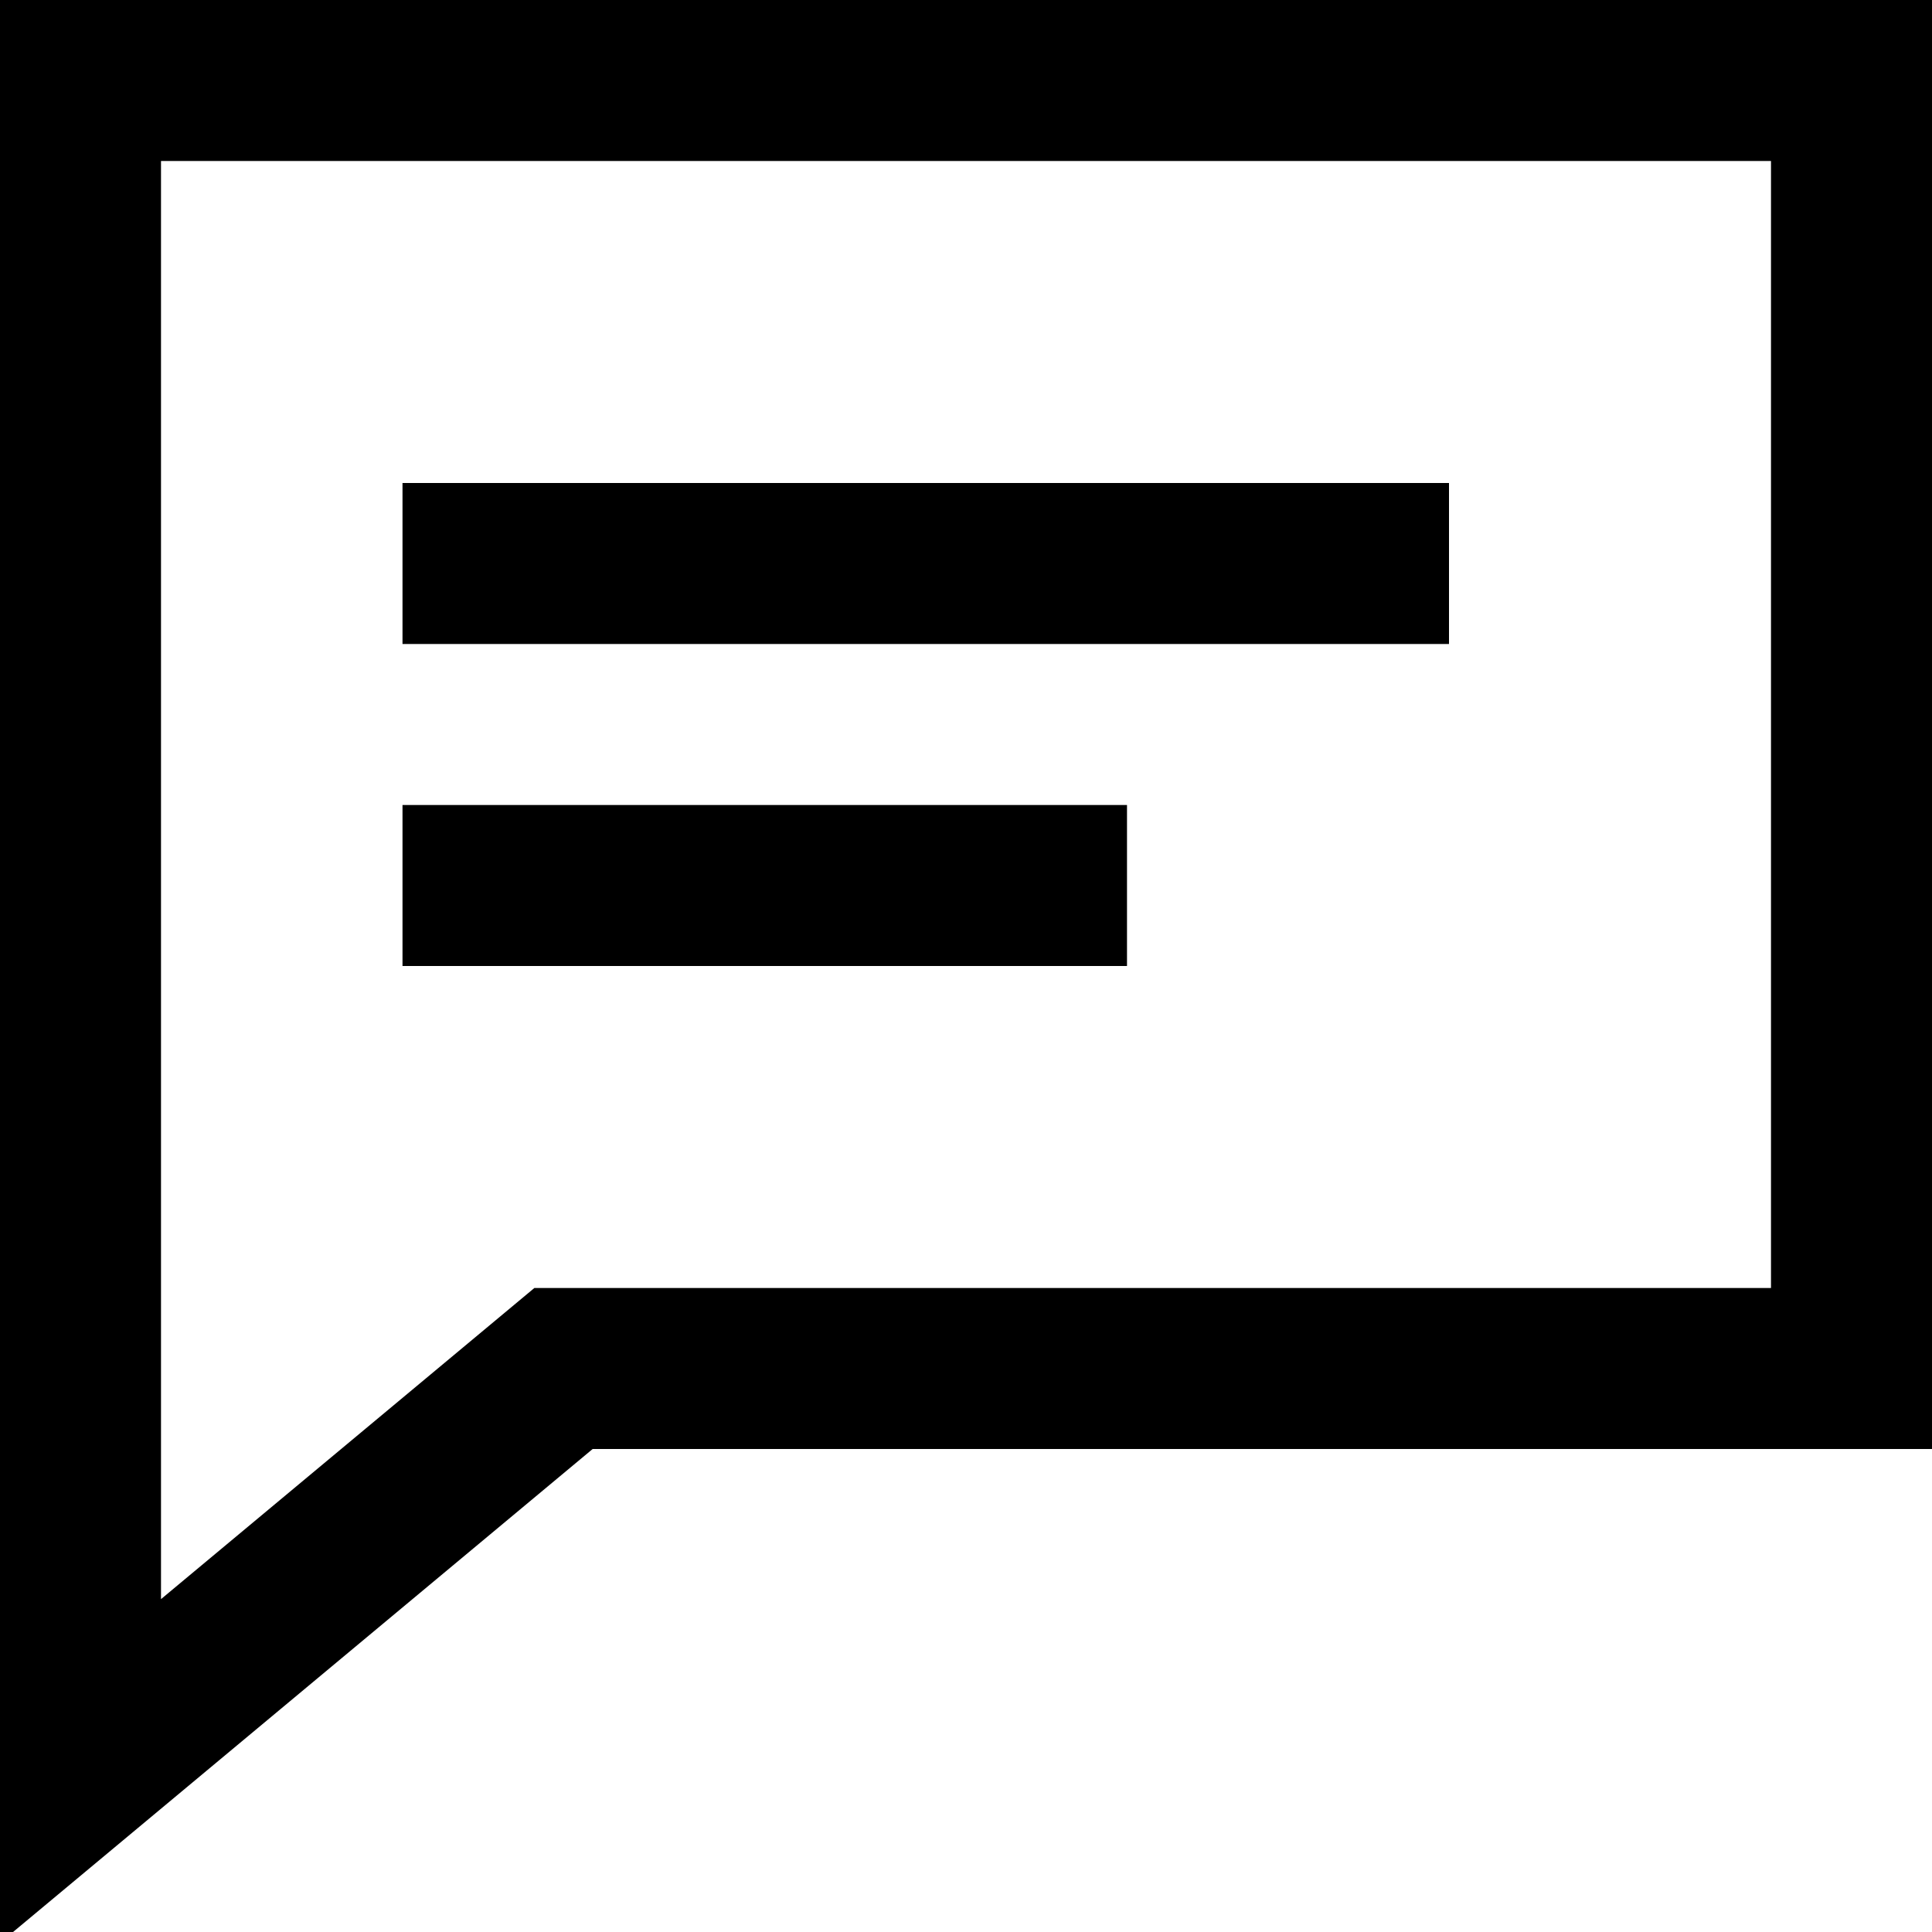<svg xmlns="http://www.w3.org/2000/svg" width="24" height="24" viewBox="0 0 24 24">
  <path fill="none" stroke="#000" stroke-width="2" d="M1,1 L23,1 L23,17 L7,17 L1,22 L1,1 Z M5,7 L18,7 M5,11 L14,11"/>
</svg>
